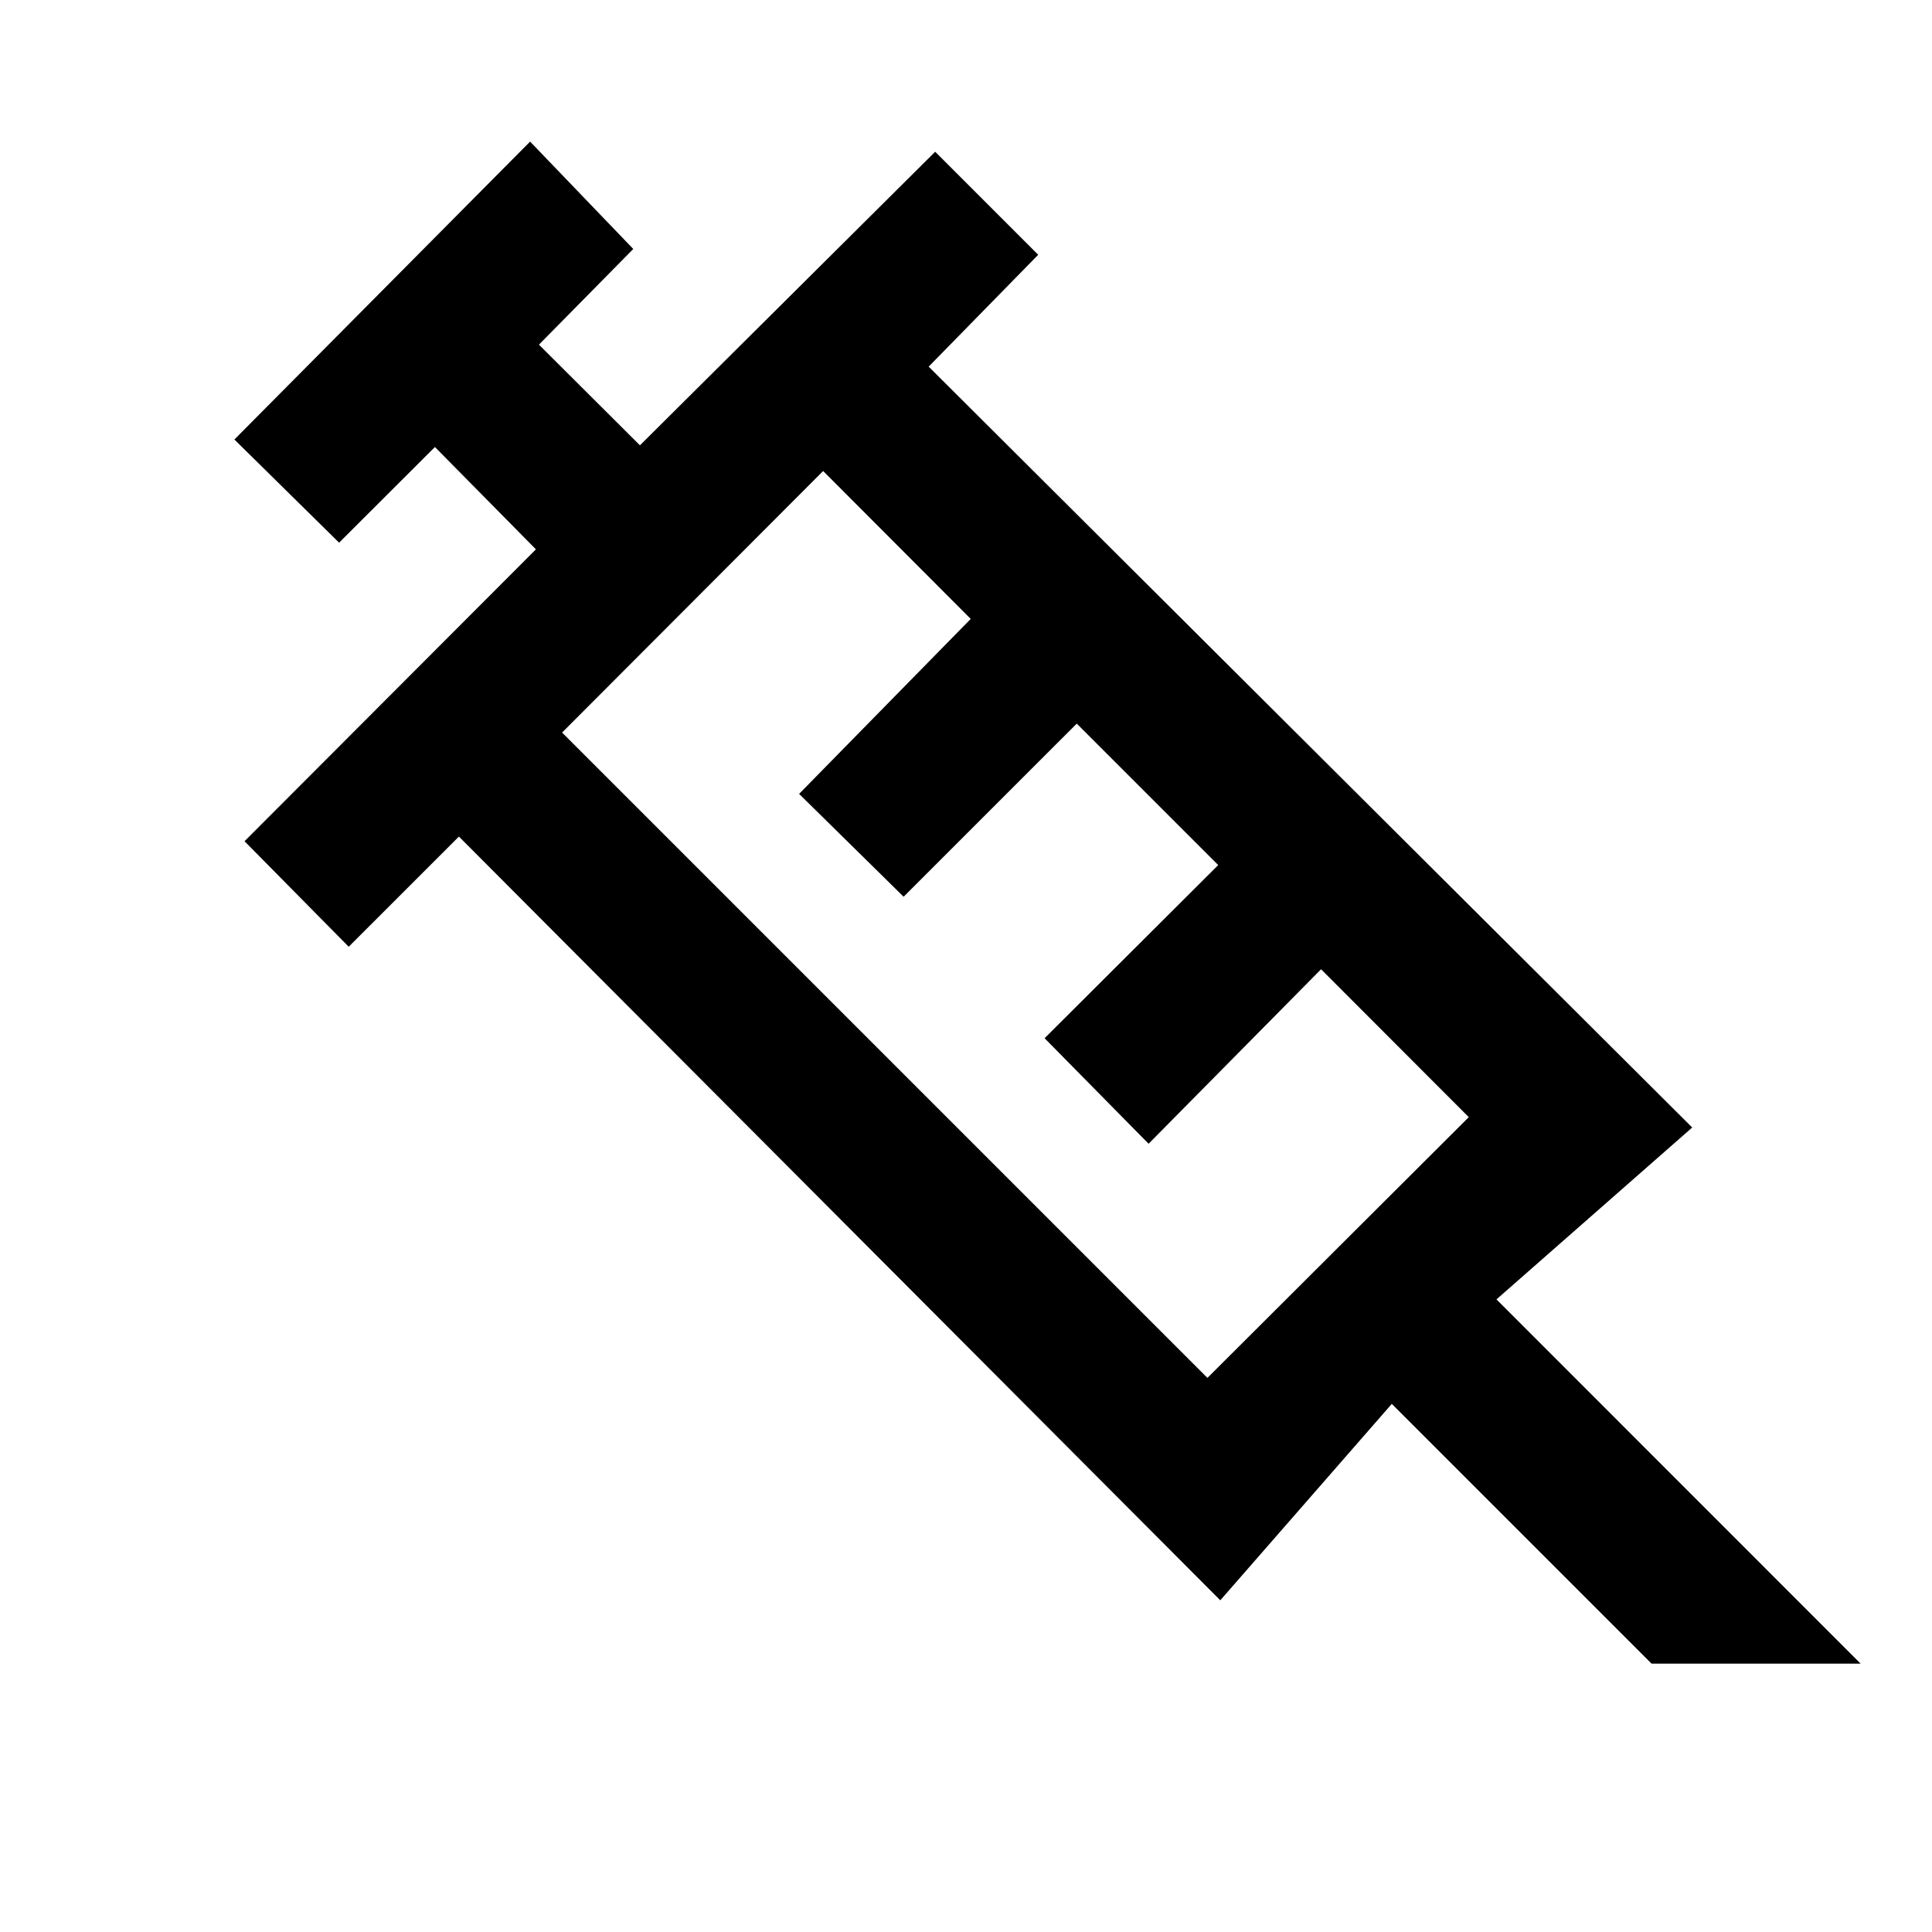 <svg xmlns="http://www.w3.org/2000/svg" height="40" viewBox="0 96 960 960" width="40"><path d="m168.492 365.652-52.021-51.261 146.935-148.029 51.26 53.355-46.869 47.536 50.181 50.022 146.703-145.877 51.196 51.196-54.428 55.587 379.399 378.066-97.254 85.406 180.935 180.999H820.645L691.573 793.58l-85.218 97.602-378.319-379.494-54.761 54.747L121.507 514 266.29 368.964l-50.182-50.848-47.616 47.536ZM279.297 460l320.667 320.667 129.863-129.558-73.399-73.493-85.703 86.703-51.674-52.435 86.276-86.036-70.291-70.29L449 541.58l-51.927-51.102 85.275-86.942-73.334-73.493L279.297 460Zm-4.667-4.667 129.718-129.957L274.63 455.333Z"/></svg>